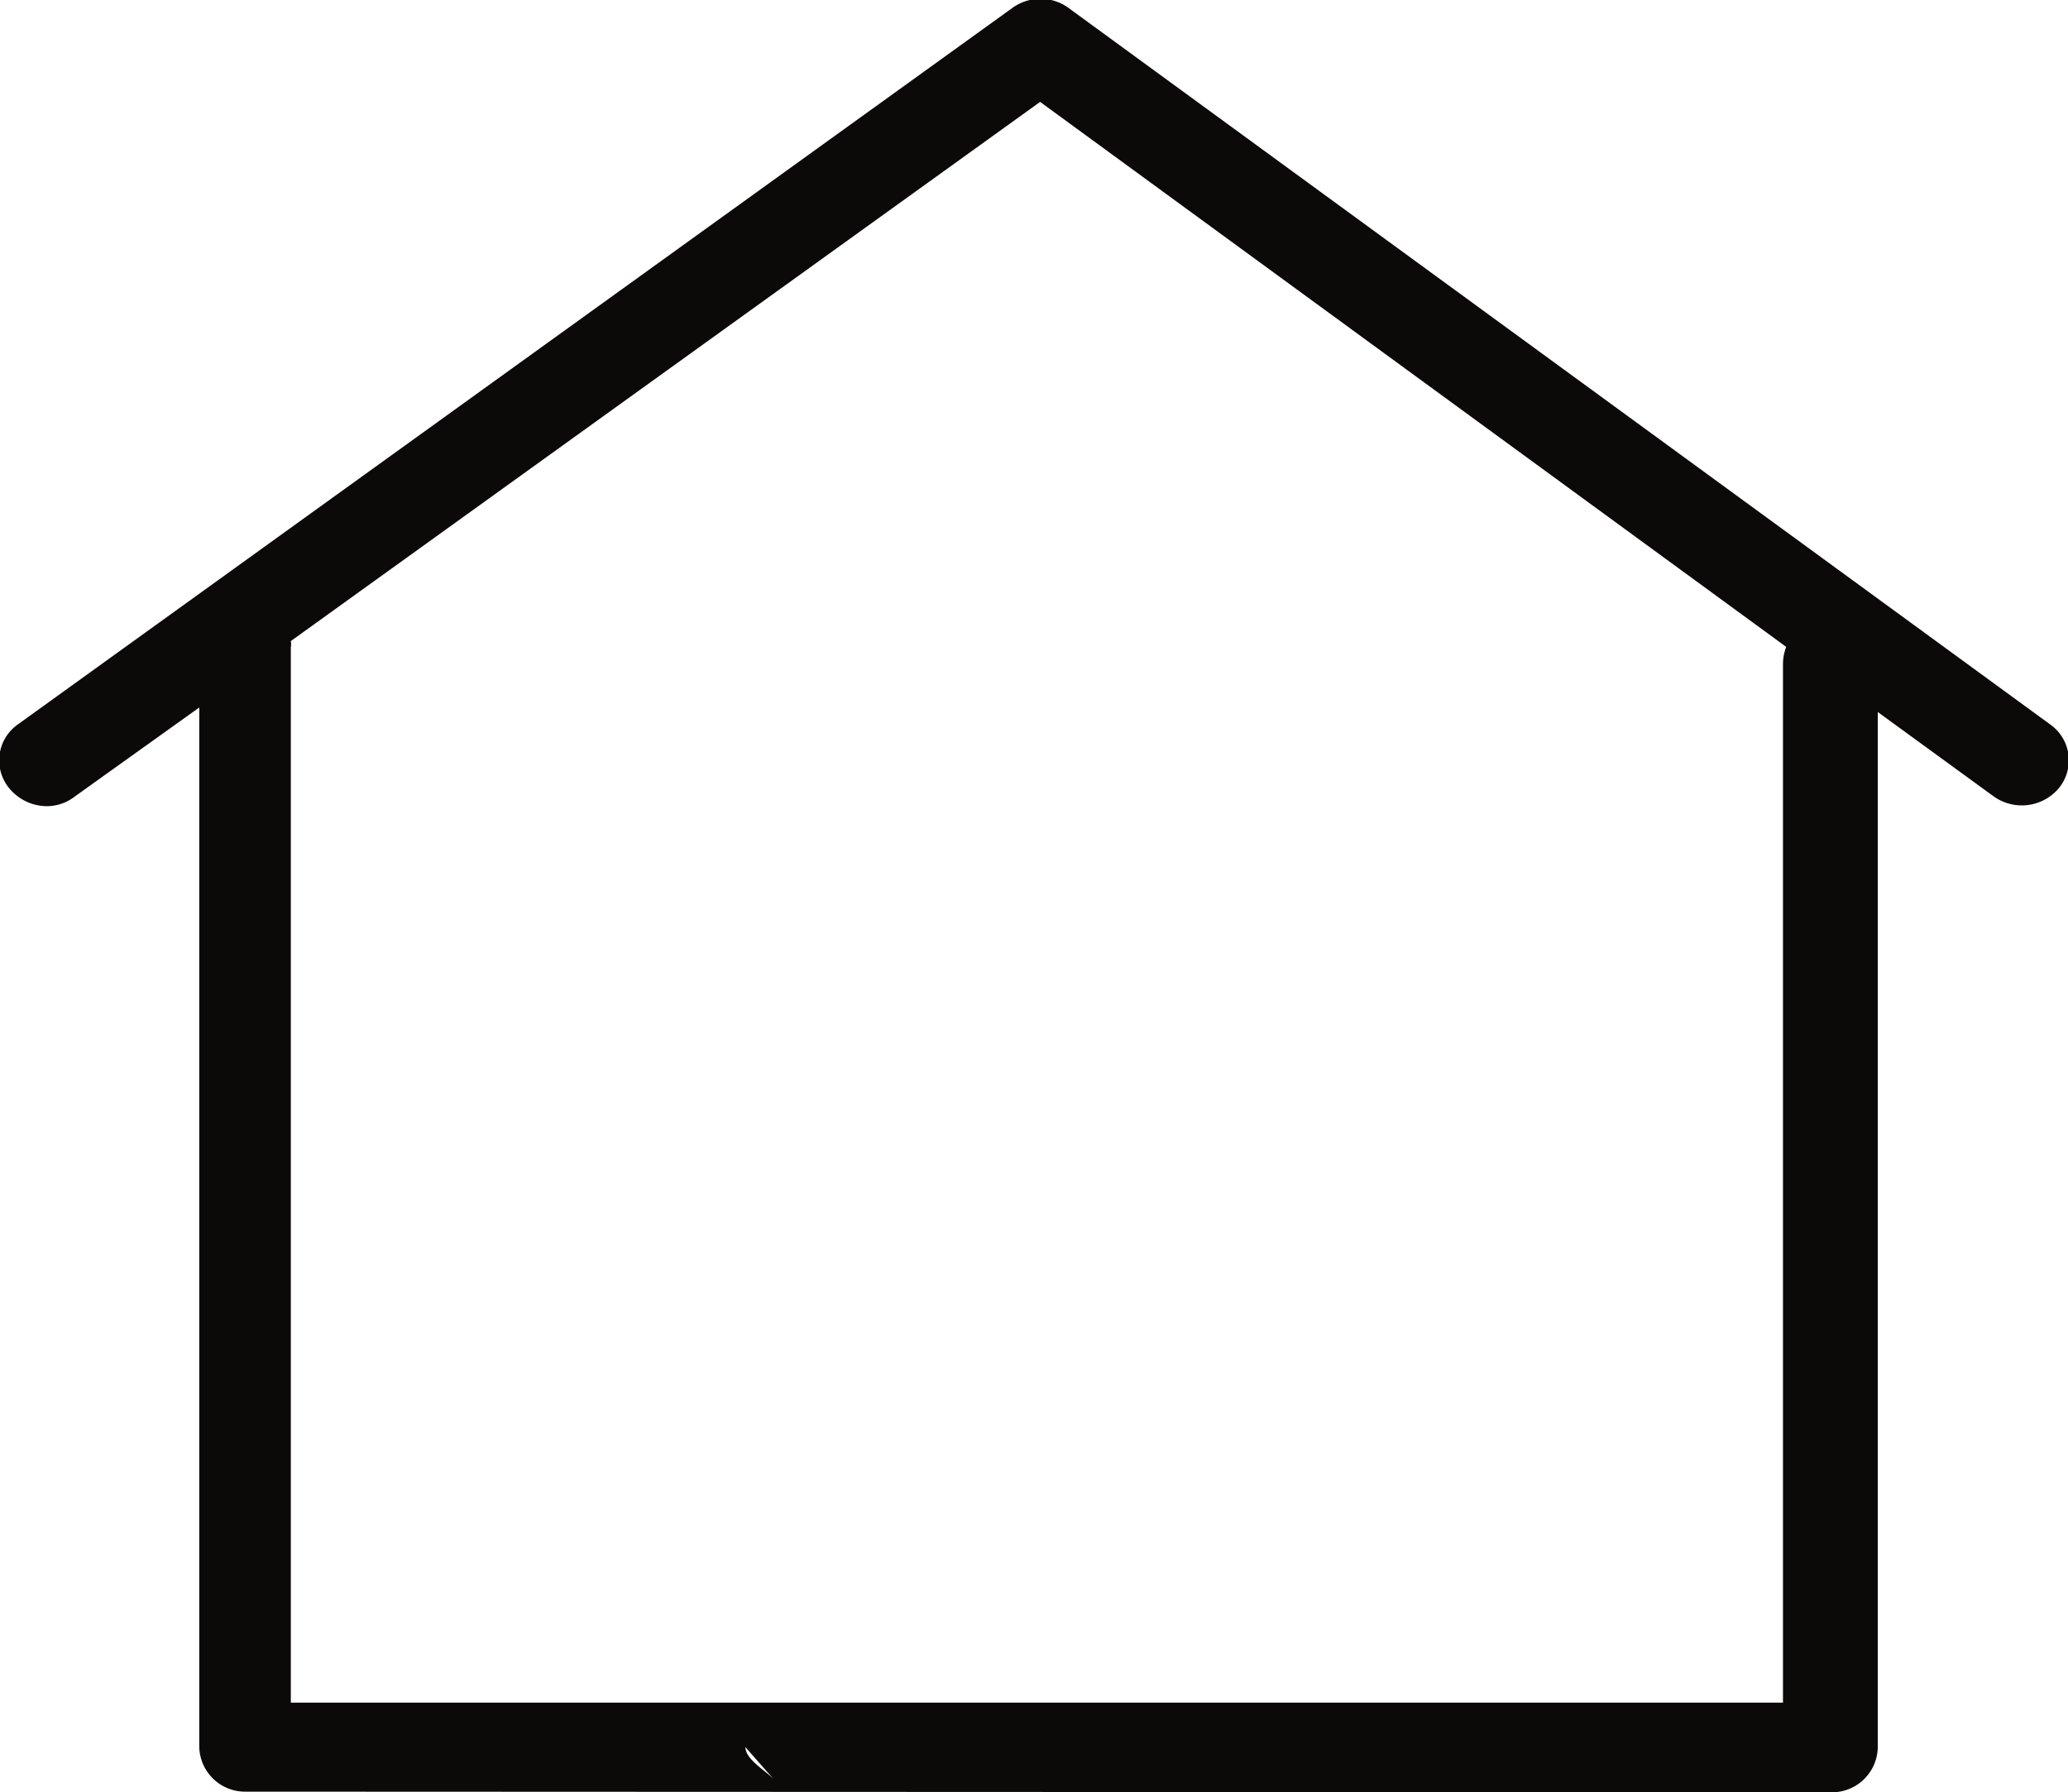 <svg id="Calque_1" data-name="Calque 1" xmlns="http://www.w3.org/2000/svg" viewBox="0 0 32.07 27.79"><defs><style>.cls-1{fill:#0c0909;fill-rule:evenodd;}</style></defs><title>home</title><path class="cls-1" d="M3.81,45a.71.71,0,0,1-.72-.7V28.19L1.16,29.57a.71.71,0,0,1-.44.15.76.76,0,0,1-.57-.27.68.68,0,0,1,.13-1l15.41-11.1a.74.74,0,0,1,.89,0l15.21,11.1a.68.68,0,0,1,.13,1,.75.75,0,0,1-1,.12l-1.8-1.31V44.31a.71.71,0,0,1-.72.7M12,44.81c-.13-.14-.44-.31-.44-.5m16.09-.69V27.51a.75.75,0,0,1,.05-.26L16.13,18.8,4.51,27.16a.3.3,0,0,1,0,.1V43.62m8,0" transform="translate(0 -17.22)"/></svg>